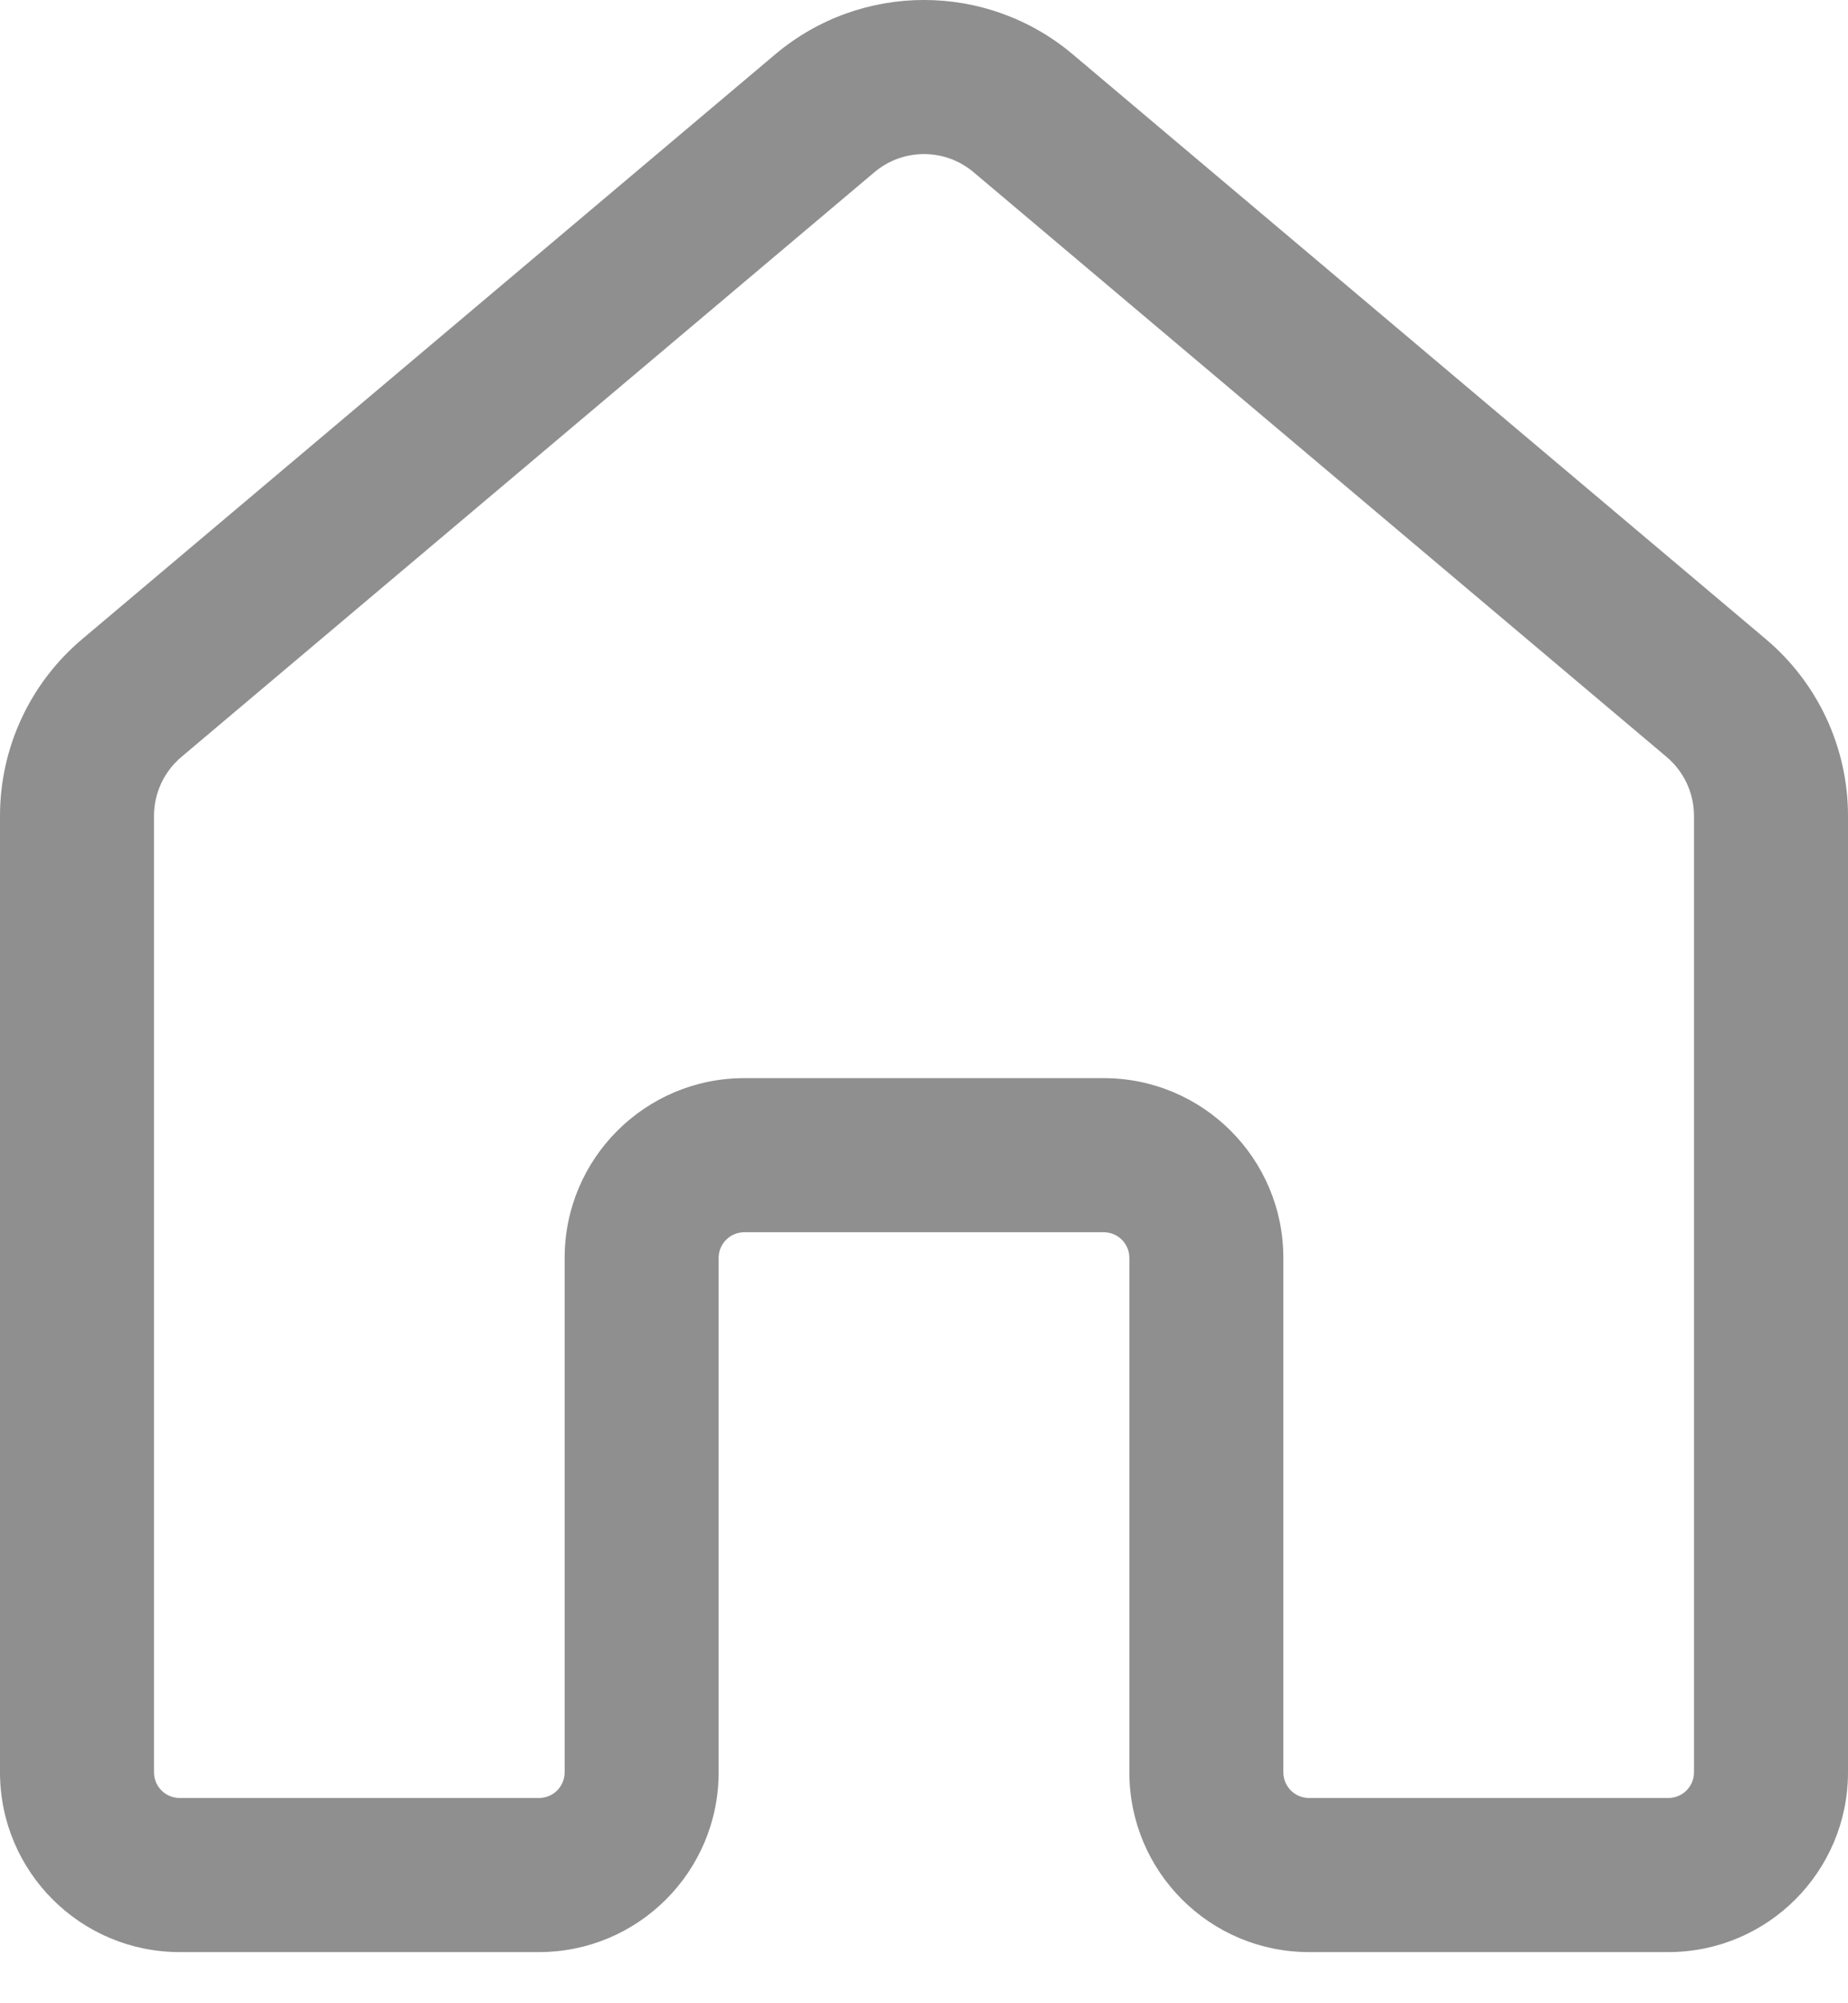 <?xml version="1.0" encoding="UTF-8" standalone="no"?><svg width='24' height='26' viewBox='0 0 24 26' fill='none' xmlns='http://www.w3.org/2000/svg'>
<path d='M10.066 0.707C11.183 -0.236 12.817 -0.236 13.934 0.707L22.934 8.296C23.61 8.866 24 9.705 24 10.589V23.003C24 24.291 22.955 25.336 21.667 25.336H17C15.711 25.336 14.667 24.291 14.667 23.003V16.326C14.667 16.142 14.518 15.993 14.333 15.993H9.667C9.483 15.993 9.333 16.142 9.333 16.326V23.003C9.333 24.291 8.289 25.336 7 25.336H2.333C1.045 25.336 0 24.291 0 23.003V10.589C0 9.705 0.39 8.866 1.066 8.296L10.066 0.707ZM12.645 2.236C12.272 1.921 11.728 1.921 11.355 2.236L2.355 9.825C2.13 10.015 2 10.295 2 10.589V23.003C2 23.187 2.149 23.336 2.333 23.336H7C7.184 23.336 7.333 23.187 7.333 23.003V16.326C7.333 15.038 8.378 13.993 9.667 13.993H14.333C15.622 13.993 16.667 15.038 16.667 16.326V23.003C16.667 23.187 16.816 23.336 17 23.336H21.667C21.851 23.336 22 23.187 22 23.003V10.589C22 10.295 21.87 10.015 21.645 9.825L12.645 2.236Z' fill='#8F8F8F'/>
</svg>
